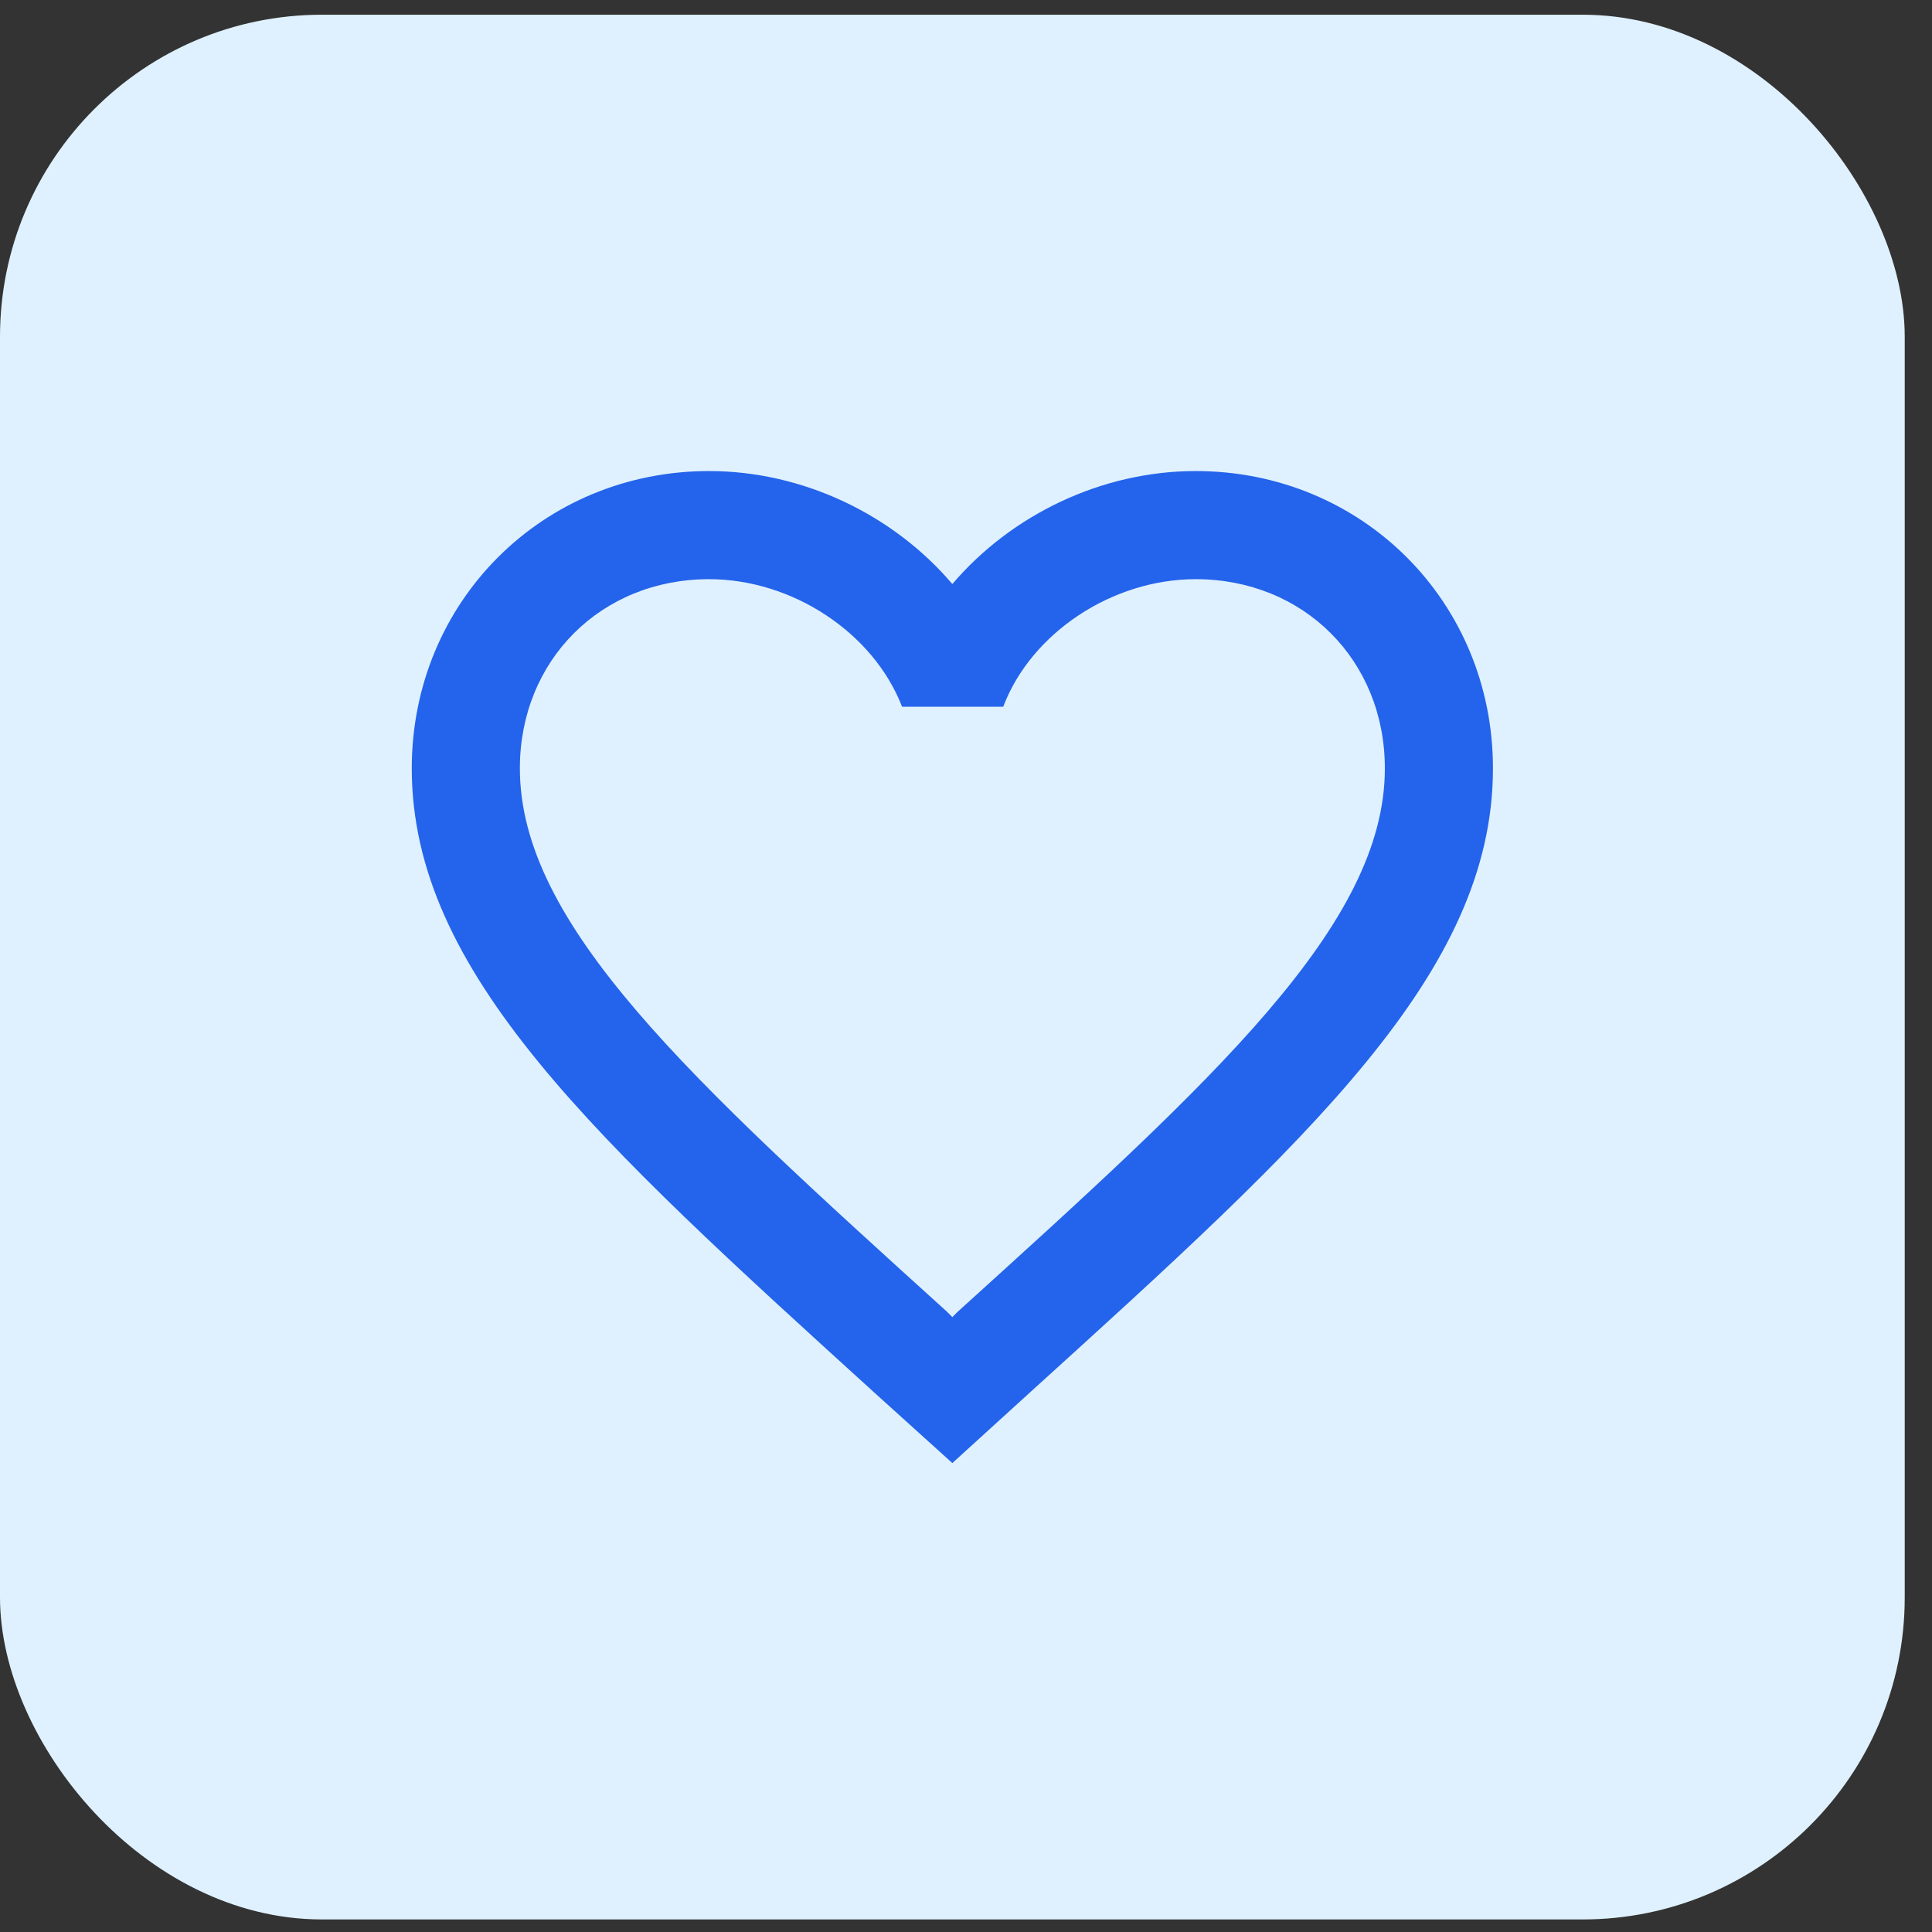 <svg width="60" height="60" viewBox="0 0 60 60" fill="none" xmlns="http://www.w3.org/2000/svg">
<rect x="0" y="0" width="60" height="60" fill="#333333" stroke="none"/>
<rect y="0.457" width="59.153" height="59.153" rx="10" fill="#DFF1FE"/>
<path d="M37.132 14.629C34.21 14.629 31.407 15.989 29.576 18.138C27.747 15.989 24.943 14.629 22.021 14.629C16.851 14.629 12.788 18.692 12.788 23.863C12.788 30.209 18.496 35.38 27.142 43.238L29.576 45.437L32.011 43.221C40.657 35.38 46.365 30.209 46.365 23.863C46.365 18.692 42.302 14.629 37.132 14.629ZM29.744 40.736L29.576 40.904L29.409 40.736C21.417 33.5 16.145 28.715 16.145 23.863C16.145 20.506 18.664 17.987 22.021 17.987C24.607 17.987 27.125 19.649 28.015 21.949H31.155C32.028 19.649 34.546 17.987 37.132 17.987C40.489 17.987 43.008 20.506 43.008 23.863C43.008 28.715 37.736 33.5 29.744 40.736Z" fill="#2463EB"/>
</svg>
